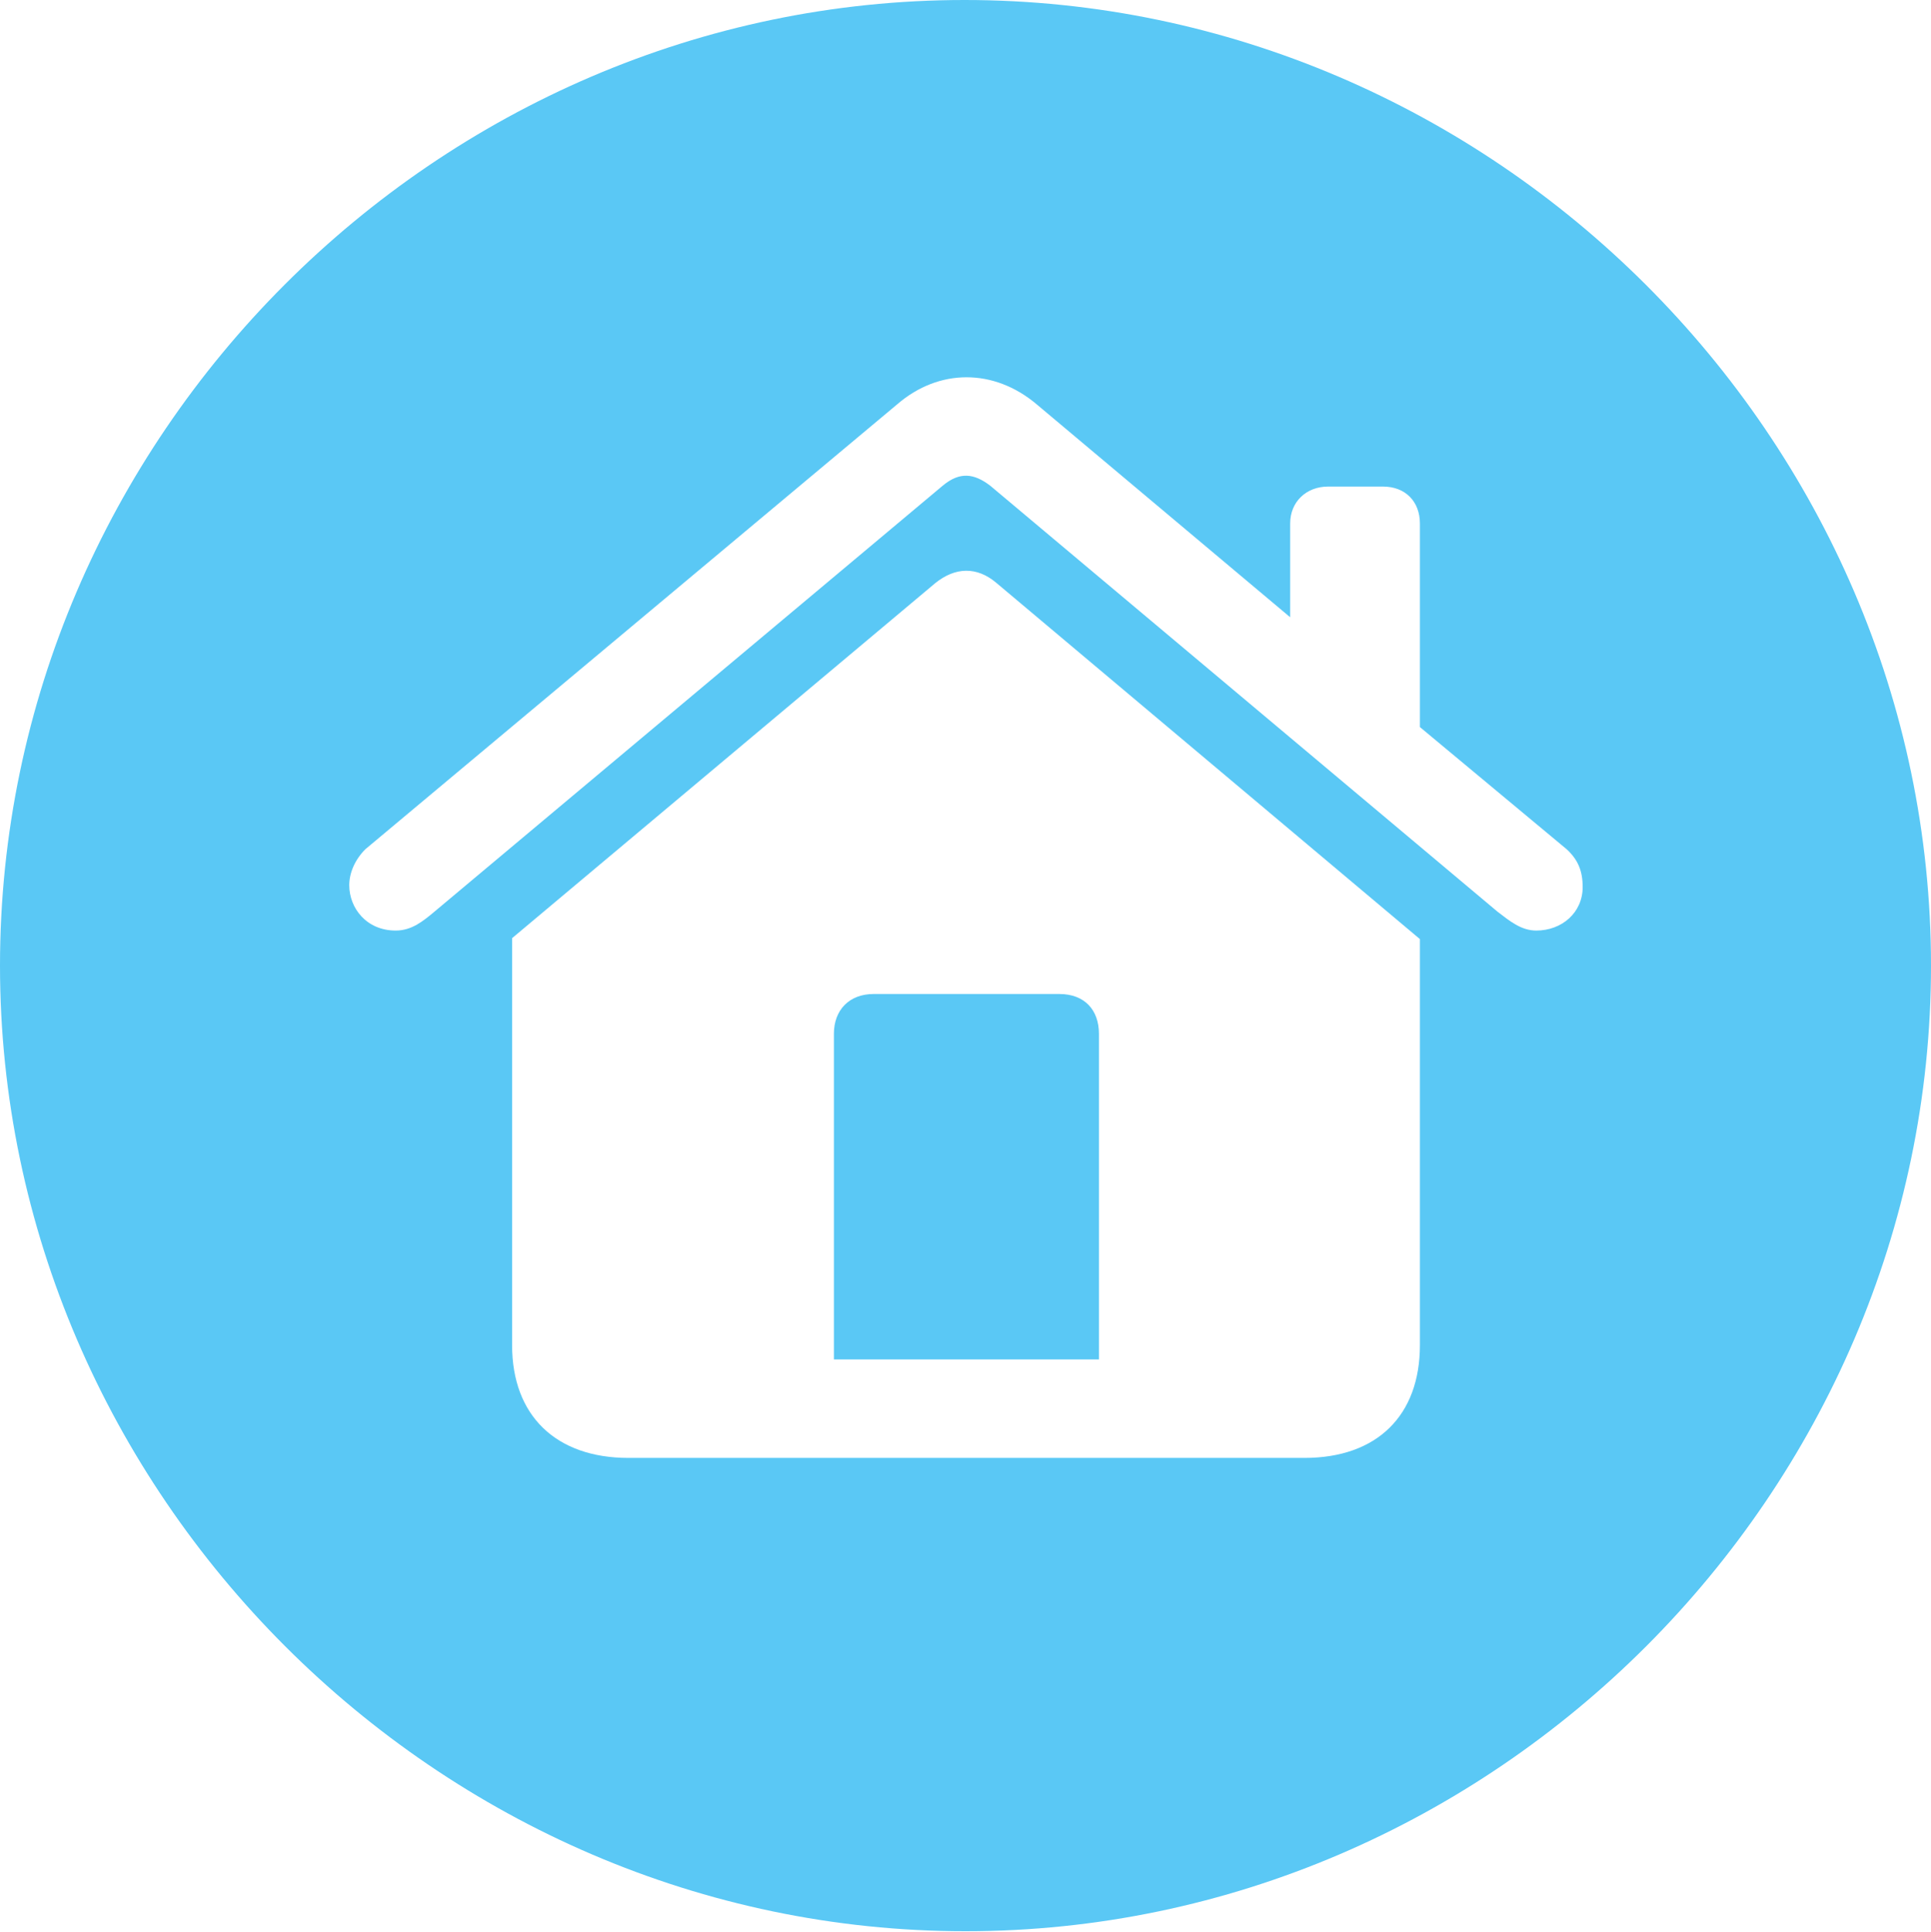 <?xml version="1.0" encoding="UTF-8"?>
<!--Generator: Apple Native CoreSVG 175.5-->
<!DOCTYPE svg
PUBLIC "-//W3C//DTD SVG 1.1//EN"
       "http://www.w3.org/Graphics/SVG/1.1/DTD/svg11.dtd">
<svg version="1.1" xmlns="http://www.w3.org/2000/svg" xmlns:xlink="http://www.w3.org/1999/xlink" width="24.902" height="24.915">
 <g>
  <rect height="24.915" opacity="0" width="24.902" x="0" y="0"/>
  <path d="M12.451 24.902C19.263 24.902 24.902 19.25 24.902 12.451C24.902 5.64 19.25 0 12.439 0C5.64 0 0 5.64 0 12.451C0 19.25 5.652 24.902 12.451 24.902ZM4.504 11.414C4.504 11.255 4.578 11.084 4.712 10.95L11.572 5.212C12.109 4.749 12.817 4.749 13.367 5.212L16.638 7.959L16.638 6.75C16.638 6.47 16.846 6.274 17.127 6.274L17.834 6.274C18.127 6.274 18.311 6.47 18.311 6.75L18.311 9.375L20.203 10.95C20.349 11.084 20.41 11.23 20.41 11.438C20.41 11.768 20.142 11.999 19.812 11.999C19.617 11.999 19.47 11.877 19.311 11.755L12.769 6.262C12.561 6.104 12.378 6.079 12.158 6.262L5.603 11.755C5.457 11.877 5.31 11.999 5.103 11.999C4.724 11.999 4.504 11.707 4.504 11.414ZM6.604 17.346L6.604 12.097L12.06 7.52C12.317 7.312 12.598 7.3 12.854 7.52L18.311 12.109L18.311 17.346C18.311 18.25 17.761 18.799 16.821 18.799L8.105 18.799C7.166 18.799 6.604 18.25 6.604 17.346ZM10.754 17.529L14.172 17.529L14.172 13.33C14.172 13.025 13.989 12.817 13.66 12.817L11.267 12.817C10.95 12.817 10.754 13.025 10.754 13.33Z" fill="#5ac8f5"/>
 </g>
</svg>
